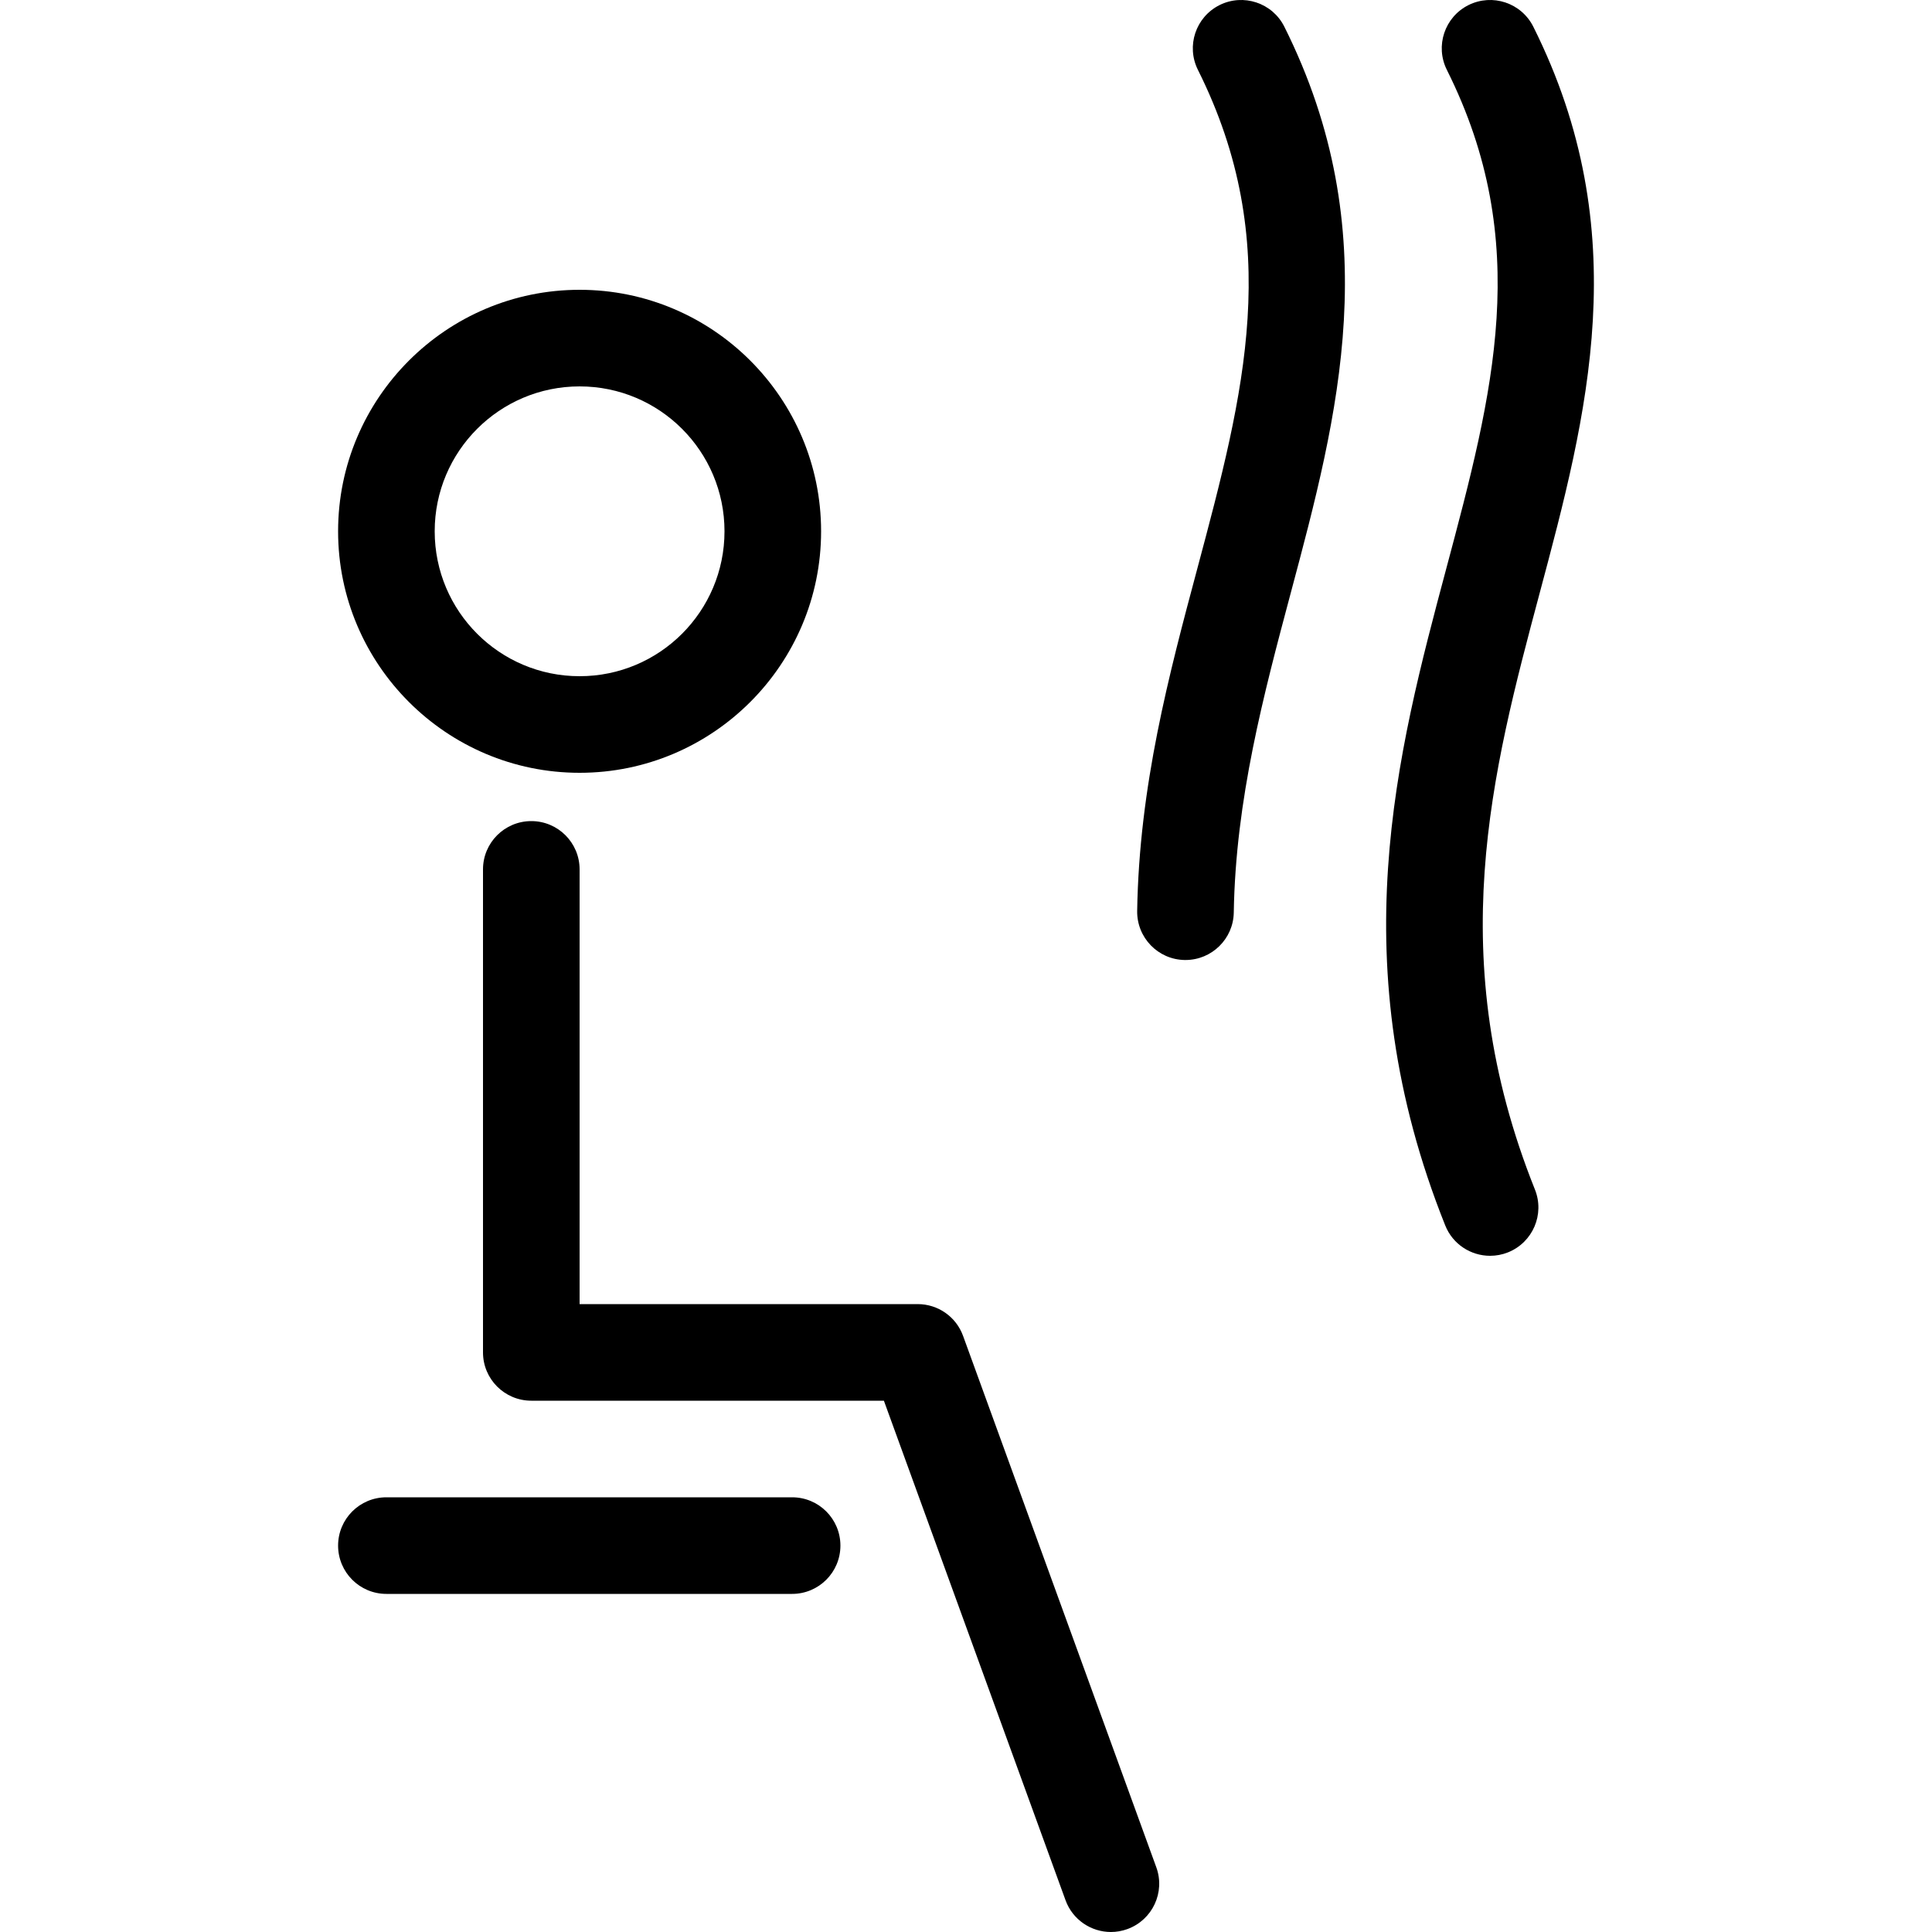 <?xml version="1.0" encoding="iso-8859-1"?>
<!-- Generator: Adobe Illustrator 19.0.0, SVG Export Plug-In . SVG Version: 6.00 Build 0)  -->
<svg version="1.1" id="Layer_1" xmlns="http://www.w3.org/2000/svg" xmlns:xlink="http://www.w3.org/1999/xlink" x="0px" y="0px"
	 viewBox="0 0 512 512" style="enable-background:new 0 0 512 512;" xml:space="preserve">
<g>
	<g>
		<path d="M153.599,76.8c-35.285,0-64,28.706-64,64c0,35.294,28.715,64,64,64c35.294,0,64-28.715,64-64
			C217.599,105.506,188.893,76.8,153.599,76.8z M153.599,179.2c-21.205,0-38.4-17.195-38.4-38.4c0-21.205,17.195-38.4,38.4-38.4
			c21.205,0,38.4,17.195,38.4,38.4C191.999,162.005,174.805,179.2,153.599,179.2z"/>
	</g>
</g>
<g>
	<g>
		<path d="M306.423,494.823l-51.2-140.8c-1.835-5.06-6.639-8.422-12.023-8.422h-89.6V230.4c0-7.074-5.726-12.8-12.8-12.8
			c-7.074,0-12.8,5.726-12.8,12.8v128c0,7.074,5.726,12.8,12.8,12.8h93.44l48.137,132.378c1.886,5.197,6.801,8.422,12.023,8.422
			c1.451,0,2.927-0.247,4.378-0.776C305.416,508.809,308.855,501.47,306.423,494.823z"/>
	</g>
</g>
<g>
	<g>
		<path d="M209.919,396.8h-107.52c-7.074,0-12.8,5.726-12.8,12.8c0,7.074,5.726,12.8,12.8,12.8h107.52c7.074,0,12.8-5.726,12.8-12.8
			C222.719,402.526,216.993,396.8,209.919,396.8z"/>
	</g>
</g>
<g>
	<g>
		<path d="M340.36,7.074c-3.157-6.323-10.863-8.875-17.169-5.726c-6.323,3.166-8.892,10.846-5.726,17.178
			c22.886,45.79,12.228,85.726-0.111,131.959c-7.603,28.424-15.454,57.839-15.991,90.914c-0.111,7.074,5.521,12.902,12.587,13.013
			c0.077,0,0.154,0,0.213,0c6.972,0,12.689-5.598,12.8-12.587c0.486-29.935,7.927-57.796,15.113-84.736
			C354.628,110.114,367.59,61.542,340.36,7.074z"/>
	</g>
</g>
<g>
	<g>
		<path d="M406.34,7.074c-3.174-6.323-10.837-8.875-17.178-5.726c-6.323,3.166-8.892,10.846-5.726,17.178
			c22.903,45.79,12.237,85.726-0.111,131.977c-13.141,49.203-28.041,104.977-0.324,174.251c1.997,5.009,6.81,8.047,11.887,8.047
			c1.587,0,3.2-0.29,4.753-0.913c6.562-2.628,9.762-10.078,7.134-16.64c-24.559-61.389-11.426-110.575,1.271-158.148
			C420.599,110.123,433.578,61.551,406.34,7.074z"/>
	</g>
</g>
<g>
</g>
<g>
</g>
<g>
</g>
<g>
</g>
<g>
</g>
<g>
</g>
<g>
</g>
<g>
</g>
<g>
</g>
<g>
</g>
<g>
</g>
<g>
</g>
<g>
</g>
<g>
</g>
<g>
</g>
</svg>
